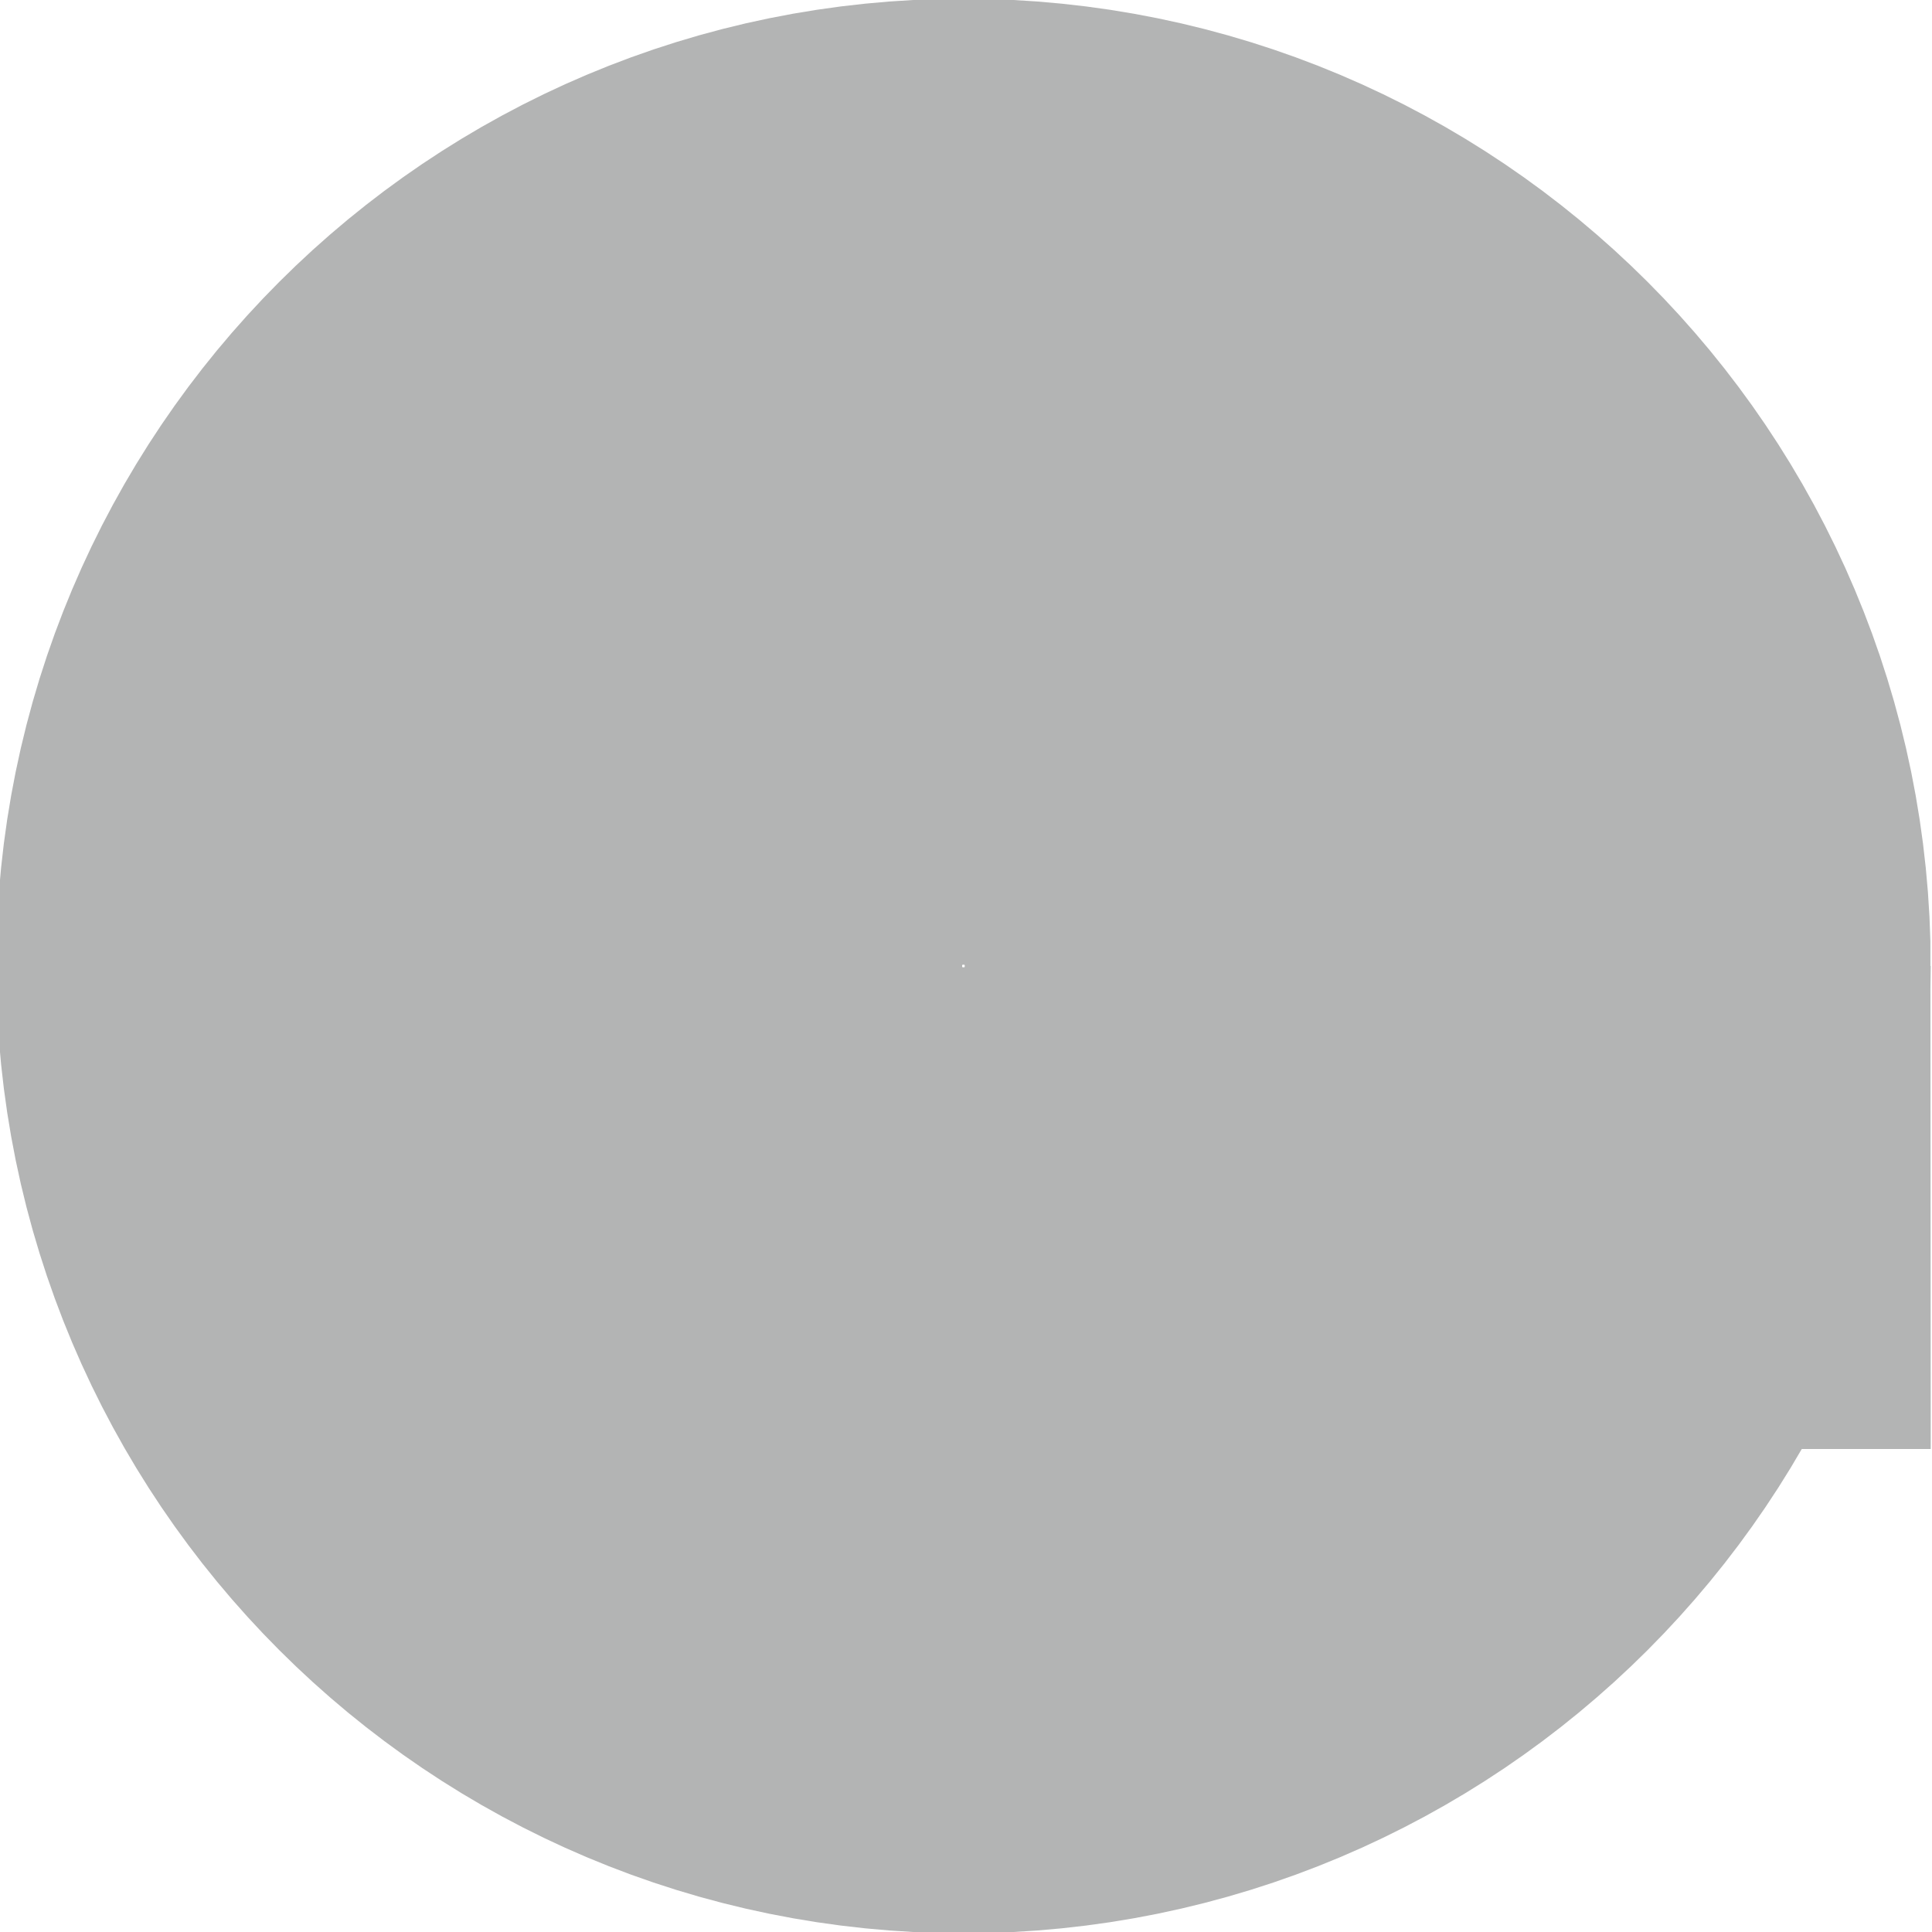 <svg id="Layer_1" xmlns="http://www.w3.org/2000/svg" width="75" height="75" viewBox="0 0 75 75"><style>.st0{fill:none;stroke:#B3B4B4;stroke-width:37.5;stroke-miterlimit:10;}</style><path class="st0" d="M56.2 37.5c0 10.4-8.4 18.8-18.8 18.8s-18.8-8.4-18.8-18.8S27 18.7 37.4 18.7s18.8 8.4 18.8 18.8z"/></svg>